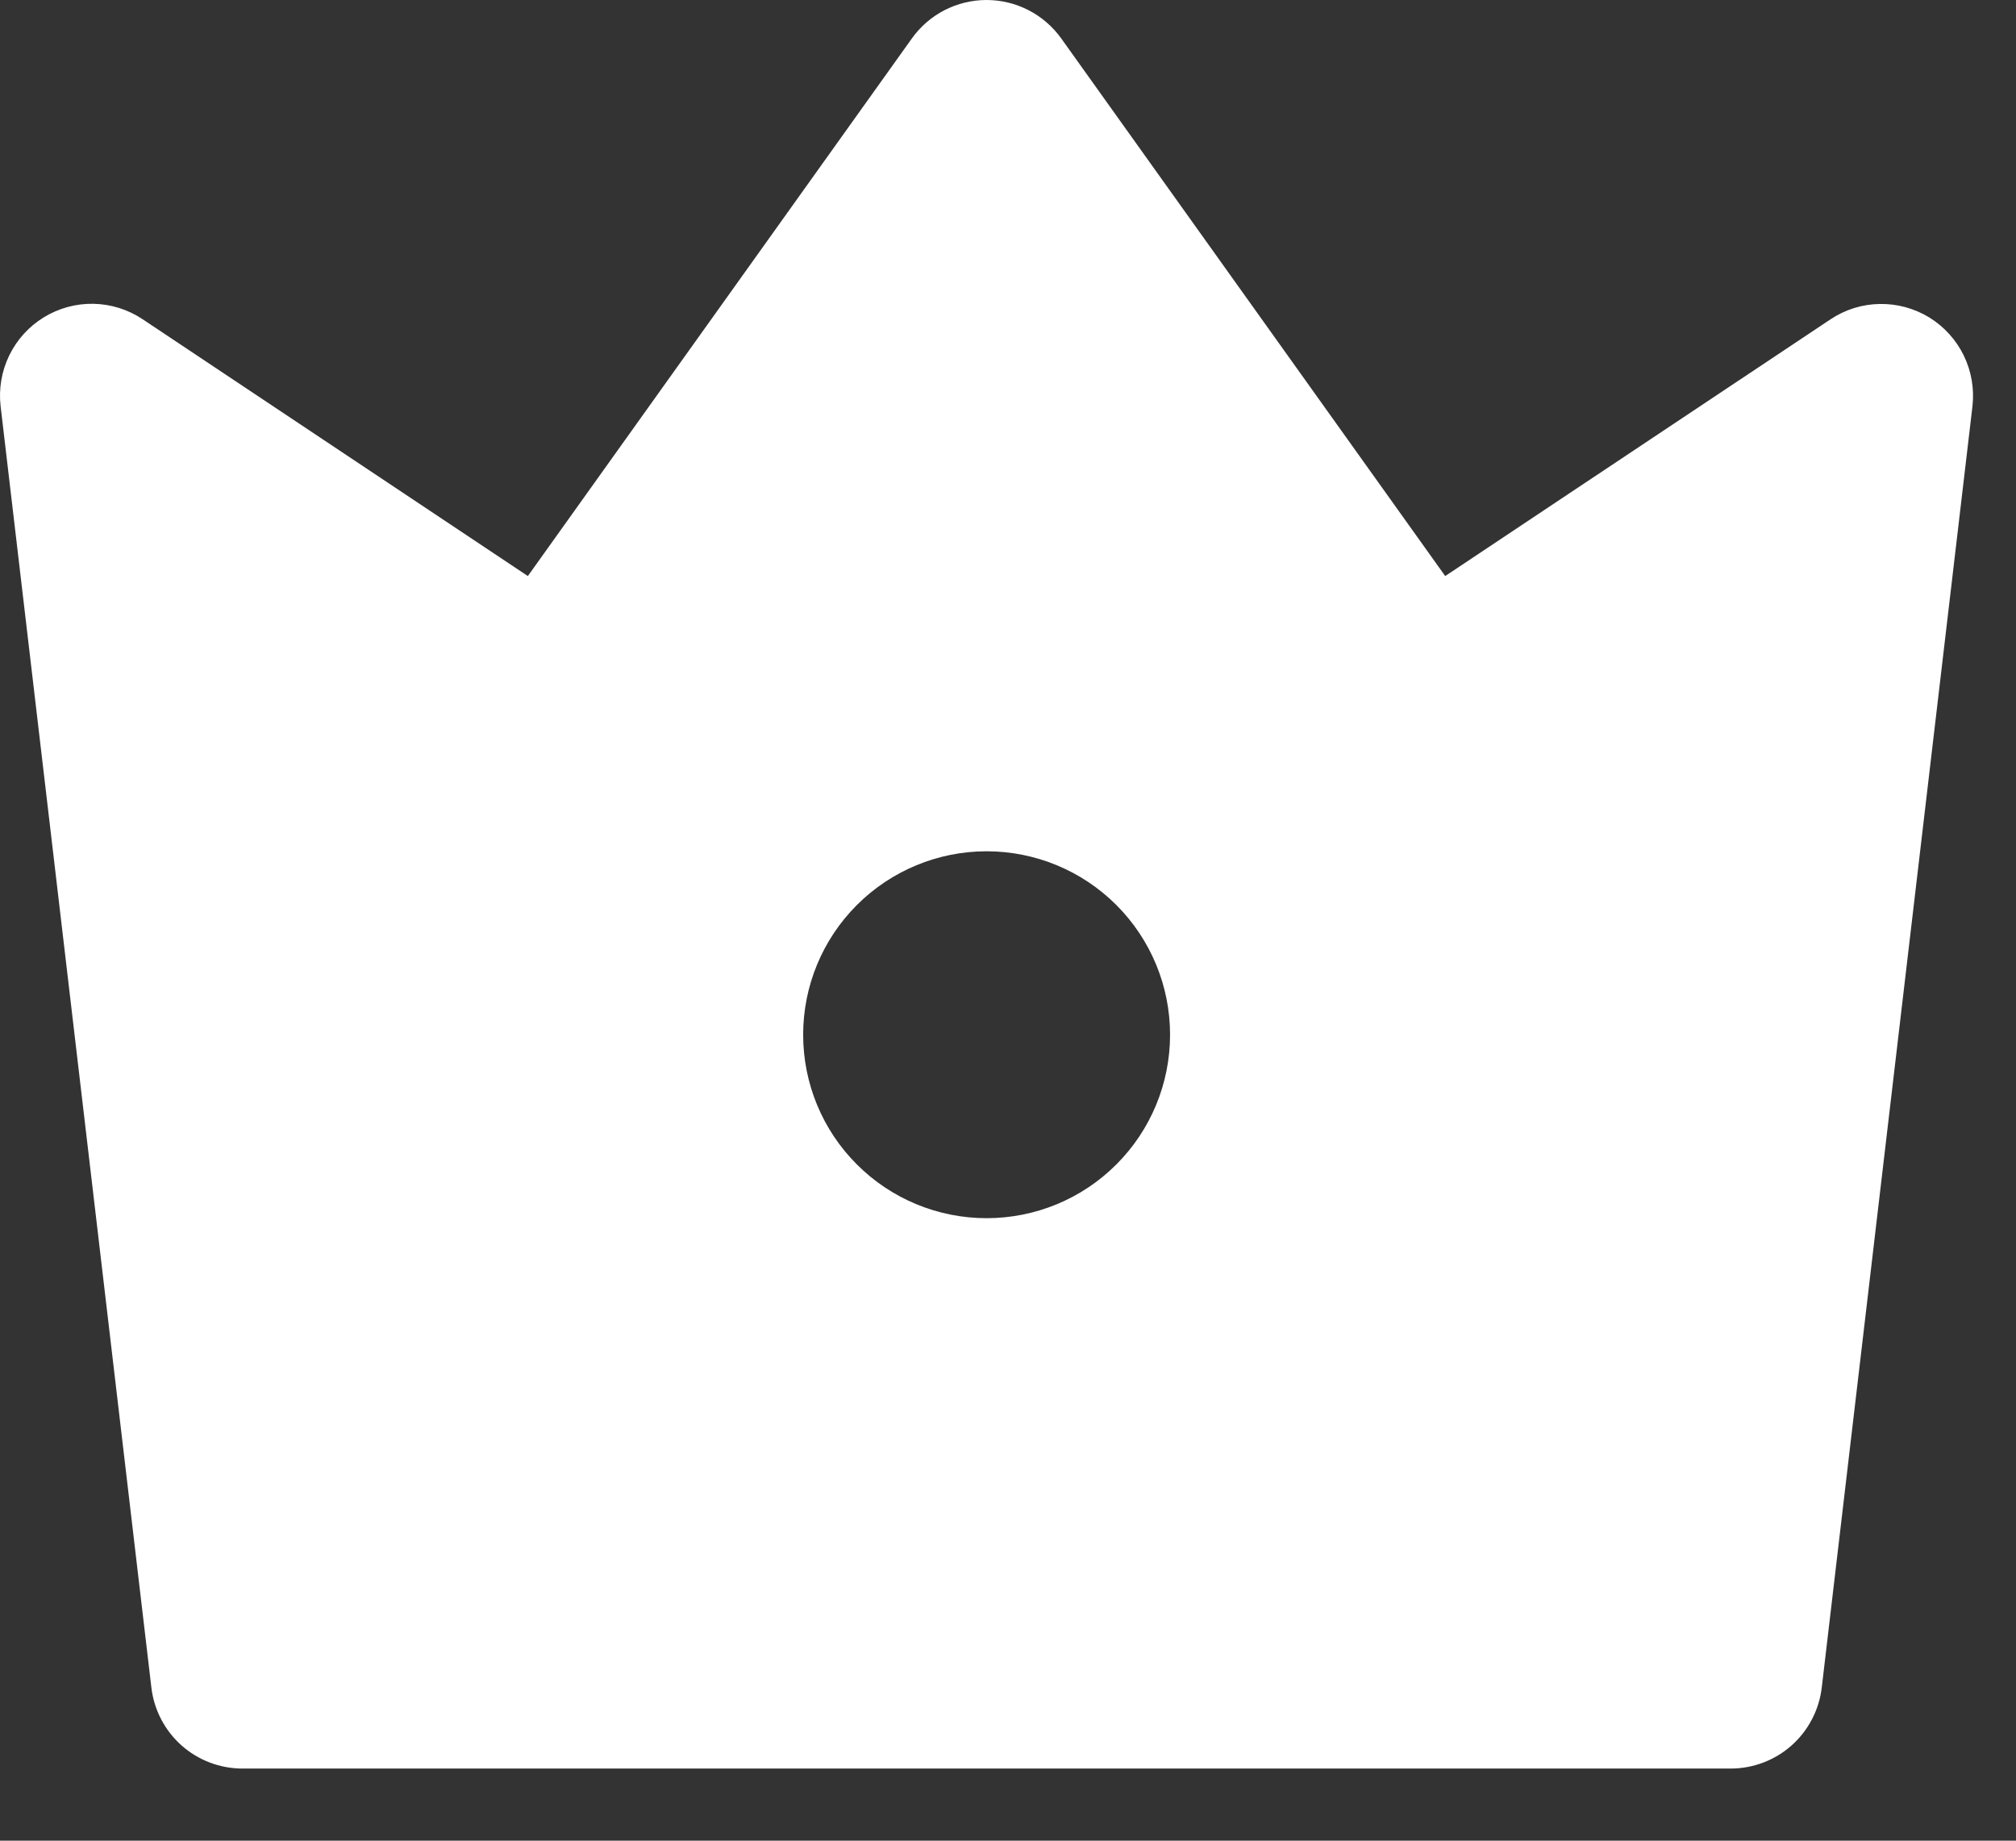 <svg width="23" height="21" viewBox="0 0 23 21" fill="none" xmlns="http://www.w3.org/2000/svg">
<rect x="0" y="0" width="23" height="21" fill="#333333" stroke="none"/>
<path d="M1.627 3.642L6.022 6.572L10.403 0.439C10.5 0.303 10.627 0.193 10.776 0.116C10.924 0.04 11.088 0 11.255 1.97481e-07C11.421 -0 11.586 0.04 11.734 0.116C11.882 0.192 12.01 0.303 12.107 0.438L16.488 6.572L20.884 3.643C21.05 3.532 21.245 3.471 21.444 3.468C21.644 3.464 21.841 3.518 22.011 3.622C22.181 3.727 22.318 3.878 22.405 4.058C22.492 4.238 22.526 4.439 22.503 4.637L20.784 19.253C20.754 19.507 20.632 19.742 20.44 19.913C20.249 20.083 20.001 20.177 19.745 20.177H2.766C2.51 20.177 2.262 20.083 2.071 19.913C1.879 19.742 1.757 19.507 1.727 19.253L0.007 4.635C-0.016 4.436 0.018 4.235 0.105 4.056C0.192 3.876 0.329 3.725 0.5 3.62C0.67 3.516 0.867 3.462 1.067 3.466C1.266 3.47 1.461 3.531 1.627 3.642ZM11.256 13.898C11.811 13.898 12.344 13.678 12.736 13.285C13.129 12.893 13.349 12.36 13.349 11.805C13.349 11.25 13.129 10.718 12.736 10.325C12.344 9.933 11.811 9.712 11.256 9.712C10.701 9.712 10.168 9.933 9.776 10.325C9.383 10.718 9.163 11.25 9.163 11.805C9.163 12.36 9.383 12.893 9.776 13.285C10.168 13.678 10.701 13.898 11.256 13.898Z" fill="white"/>
</svg>
